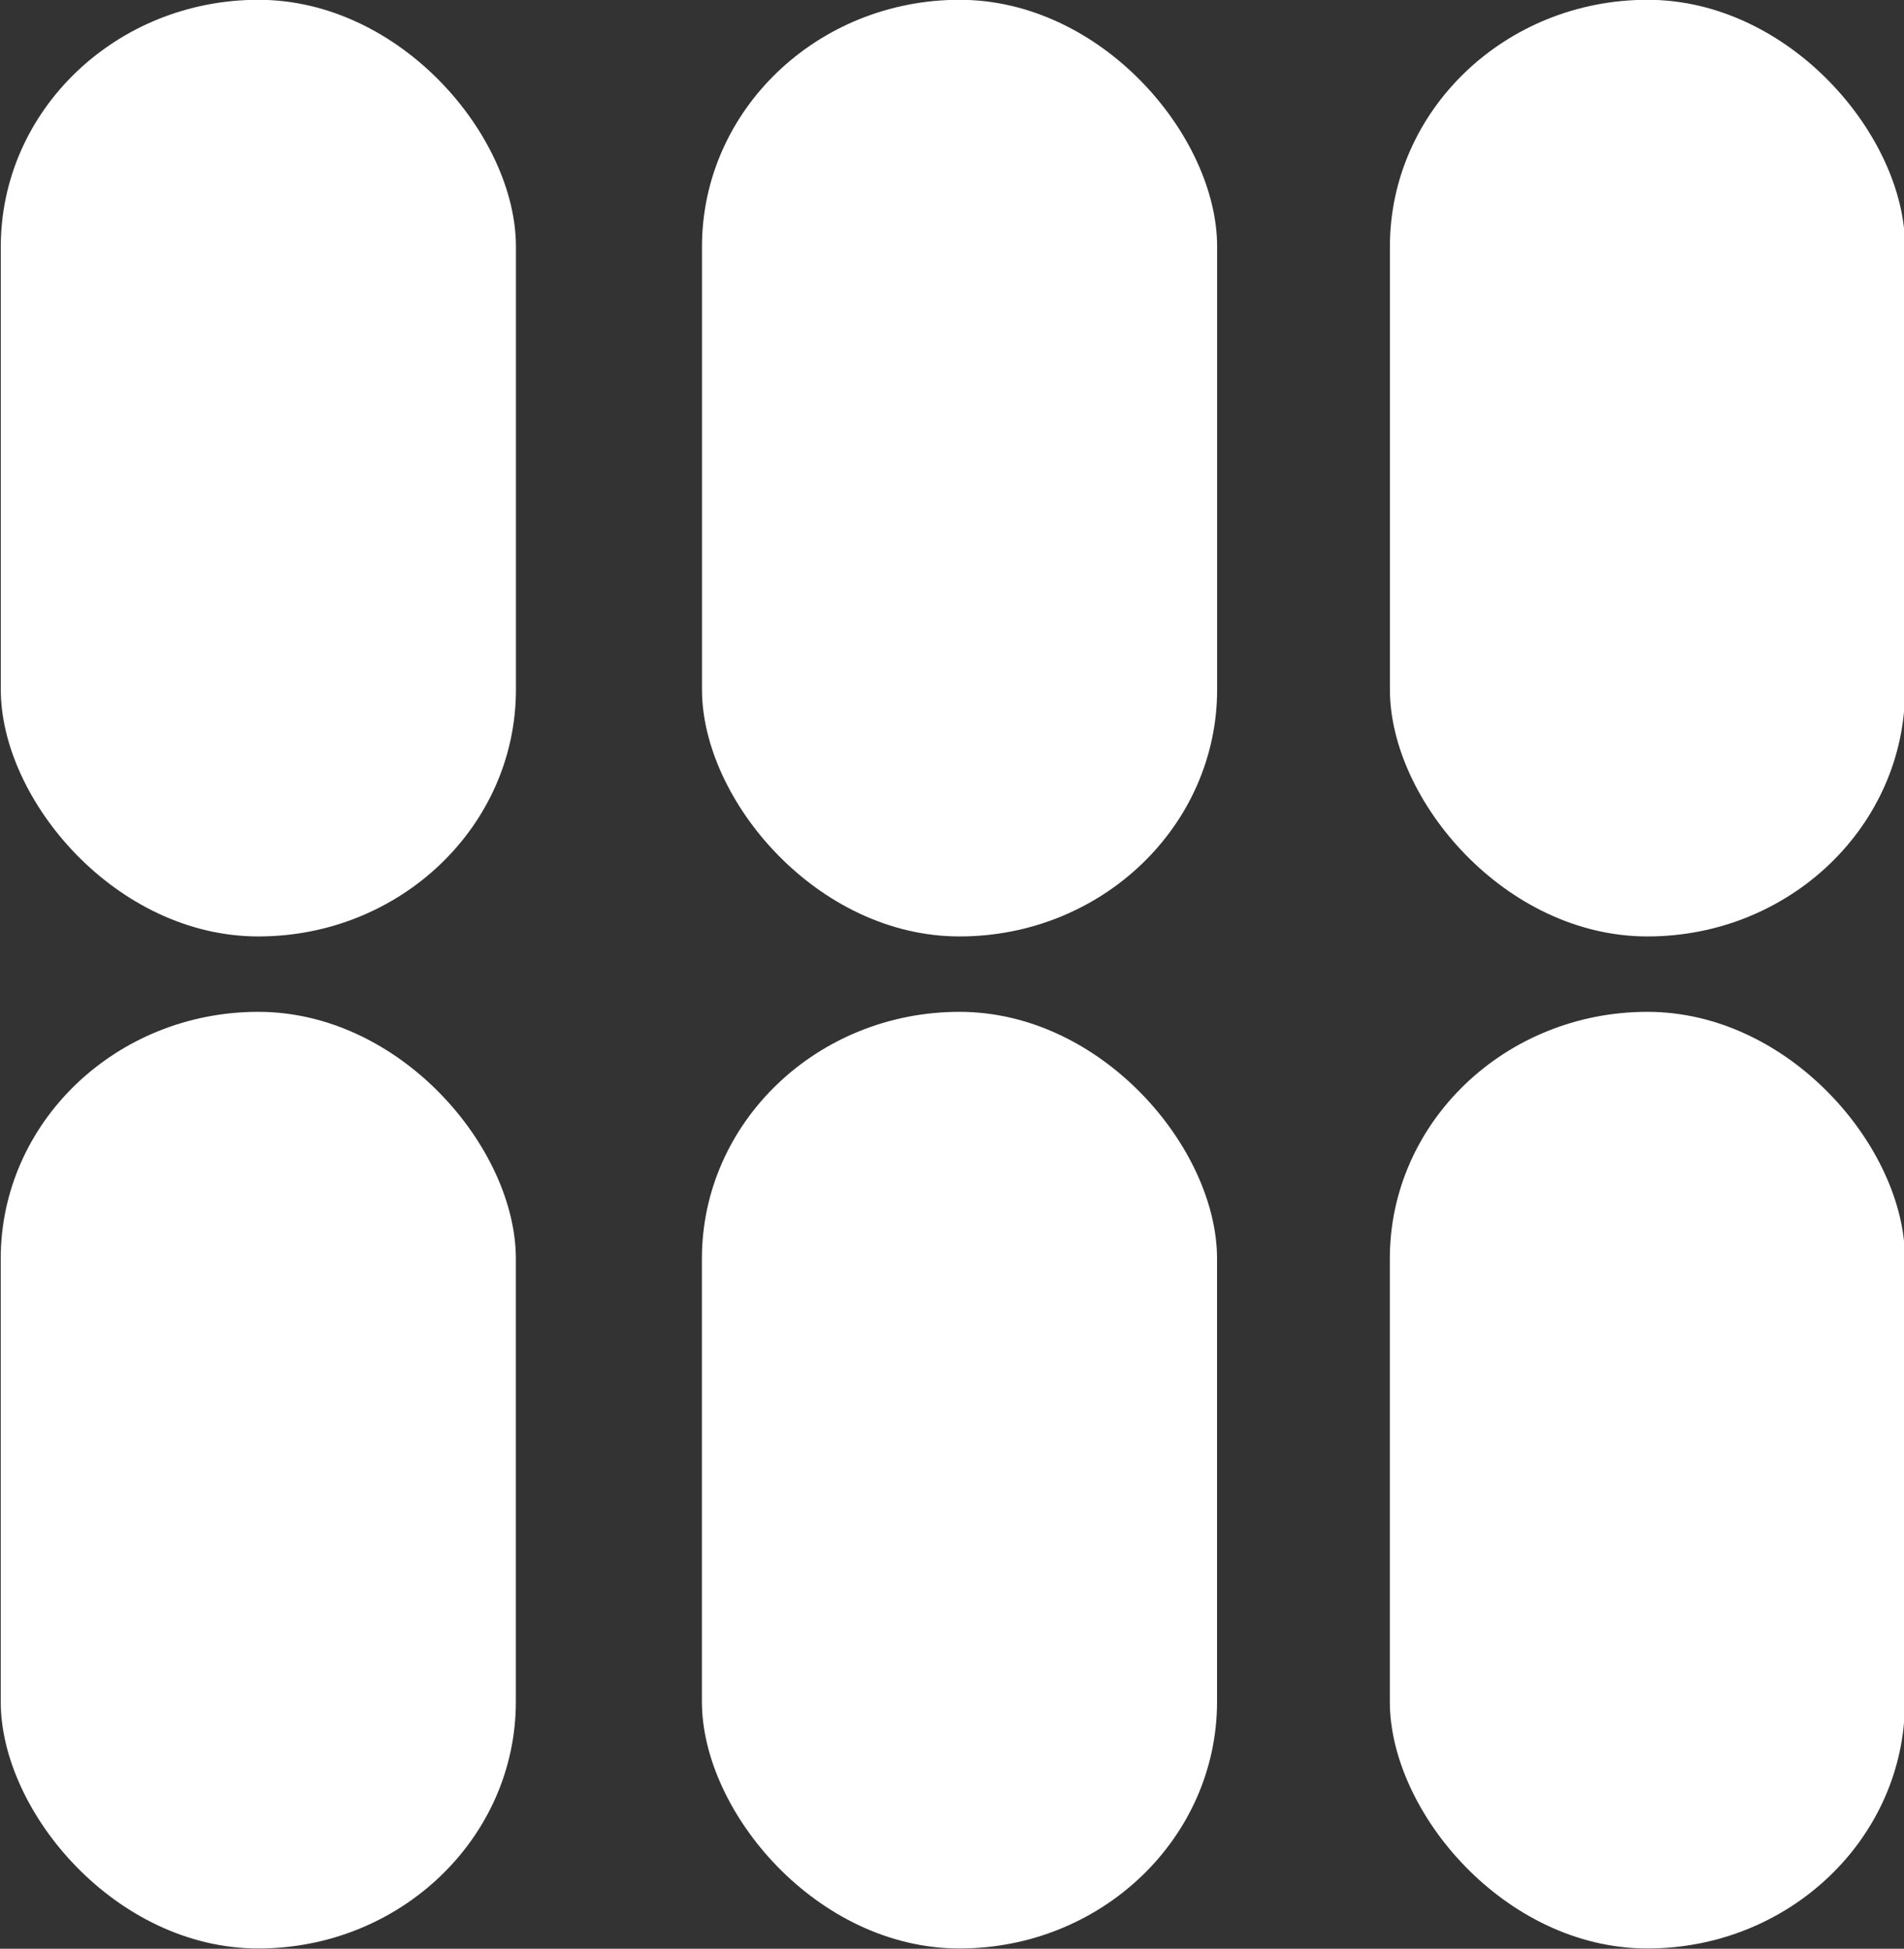 <?xml version="1.0" encoding="UTF-8" standalone="no"?>
<!-- Created with Inkscape (http://www.inkscape.org/) -->

<svg
   width="98.174"
   height="100.477"
   id="svg2"
   sodipodi:version="0.32"
   inkscape:version="1.2-alpha1 (b6a15bbbed, 2022-02-23)"
   sodipodi:docname="abacus2_logo_white.svg"
   inkscape:output_extension="org.inkscape.output.svg.inkscape"
   inkscape:export-filename="C:\Degi\Images\abacus\logo\abacus_sp_banner5.png"
   inkscape:export-xdpi="70.072632"
   inkscape:export-ydpi="70.072632"
   version="1.1"
   xmlns:inkscape="http://www.inkscape.org/namespaces/inkscape"
   xmlns:sodipodi="http://sodipodi.sourceforge.net/DTD/sodipodi-0.dtd"
   xmlns="http://www.w3.org/2000/svg"
   xmlns:svg="http://www.w3.org/2000/svg"
   xmlns:rdf="http://www.w3.org/1999/02/22-rdf-syntax-ns#"
   xmlns:cc="http://creativecommons.org/ns#"
   xmlns:dc="http://purl.org/dc/elements/1.1/">
  <rect width="100%" height="100%" fill="#333333" stroke="none"/>
  <defs
     id="defs4" />
  <sodipodi:namedview
     id="base"
     pagecolor="#ffffff"
     bordercolor="#666666"
     borderopacity="1.0"
     gridtolerance="10000"
     guidetolerance="10"
     objecttolerance="10"
     inkscape:pageopacity="0.0"
     inkscape:pageshadow="2"
     inkscape:zoom="5.6"
     inkscape:cx="31.339286"
     inkscape:cy="46.339286"
     inkscape:document-units="px"
     inkscape:current-layer="layer1"
     showgrid="false"
     inkscape:window-width="1264"
     inkscape:window-height="746"
     inkscape:window-x="1117"
     inkscape:window-y="417"
     showguides="true"
     inkscape:guide-bbox="true"
     inkscape:window-maximized="0"
     inkscape:pagecheckerboard="0"
     inkscape:deskcolor="#d1d1d1" />
  <g
     inkscape:label="Layer 1"
     inkscape:groupmode="layer"
     id="layer1"
     transform="translate(-35.766,-817.382)">
    <g
       id="g18310"
       transform="translate(-177.484,52.861)"
       inkscape:export-filename="D:\Pictures\software\abacus\logo\abacus2_icon_small.svg"
       inkscape:export-xdpi="70.072632"
       inkscape:export-ydpi="70.072632">
      <g
         style="fill:#ffffff;fill-opacity:1;stroke:none"
         id="g3372-1-9"
         transform="matrix(0.955,0,0,0.796,-10.131,576.673)">
        <rect
           ry="15.989"
           y="235.977"
           x="233.95"
           height="60.67"
           width="27.813"
           id="rect3374-6-8"
           style="fill:#ffffff;fill-opacity:1;stroke:none" />
        <rect
           ry="15.989"
           y="235.977"
           x="271.808"
           height="60.67"
           width="27.813"
           id="rect3376-6-4"
           style="fill:#ffffff;fill-opacity:1;stroke:none" />
        <rect
           ry="15.989"
           y="235.977"
           x="308.95"
           height="60.67"
           width="27.813"
           id="rect3378-1-1"
           style="fill:#ffffff;fill-opacity:1;stroke:none" />
      </g>
      <g
         style="fill:#ffffff;fill-opacity:1;stroke:none"
         id="g3372-1-9-2"
         transform="matrix(0.955,0,0,0.796,-10.135,628.854)">
        <rect
           ry="15.989"
           y="235.977"
           x="233.95"
           height="60.67"
           width="27.813"
           id="rect3374-6-8-3"
           style="fill:#ffffff;fill-opacity:1;stroke:none" />
        <rect
           ry="15.989"
           y="235.977"
           x="271.808"
           height="60.67"
           width="27.813"
           id="rect3376-6-4-1"
           style="fill:#ffffff;fill-opacity:1;stroke:none" />
        <rect
           ry="15.989"
           y="235.977"
           x="308.95"
           height="60.67"
           width="27.813"
           id="rect3378-1-1-2"
           style="fill:#ffffff;fill-opacity:1;stroke:none" />
      </g>
    </g>
  </g>
</svg>
